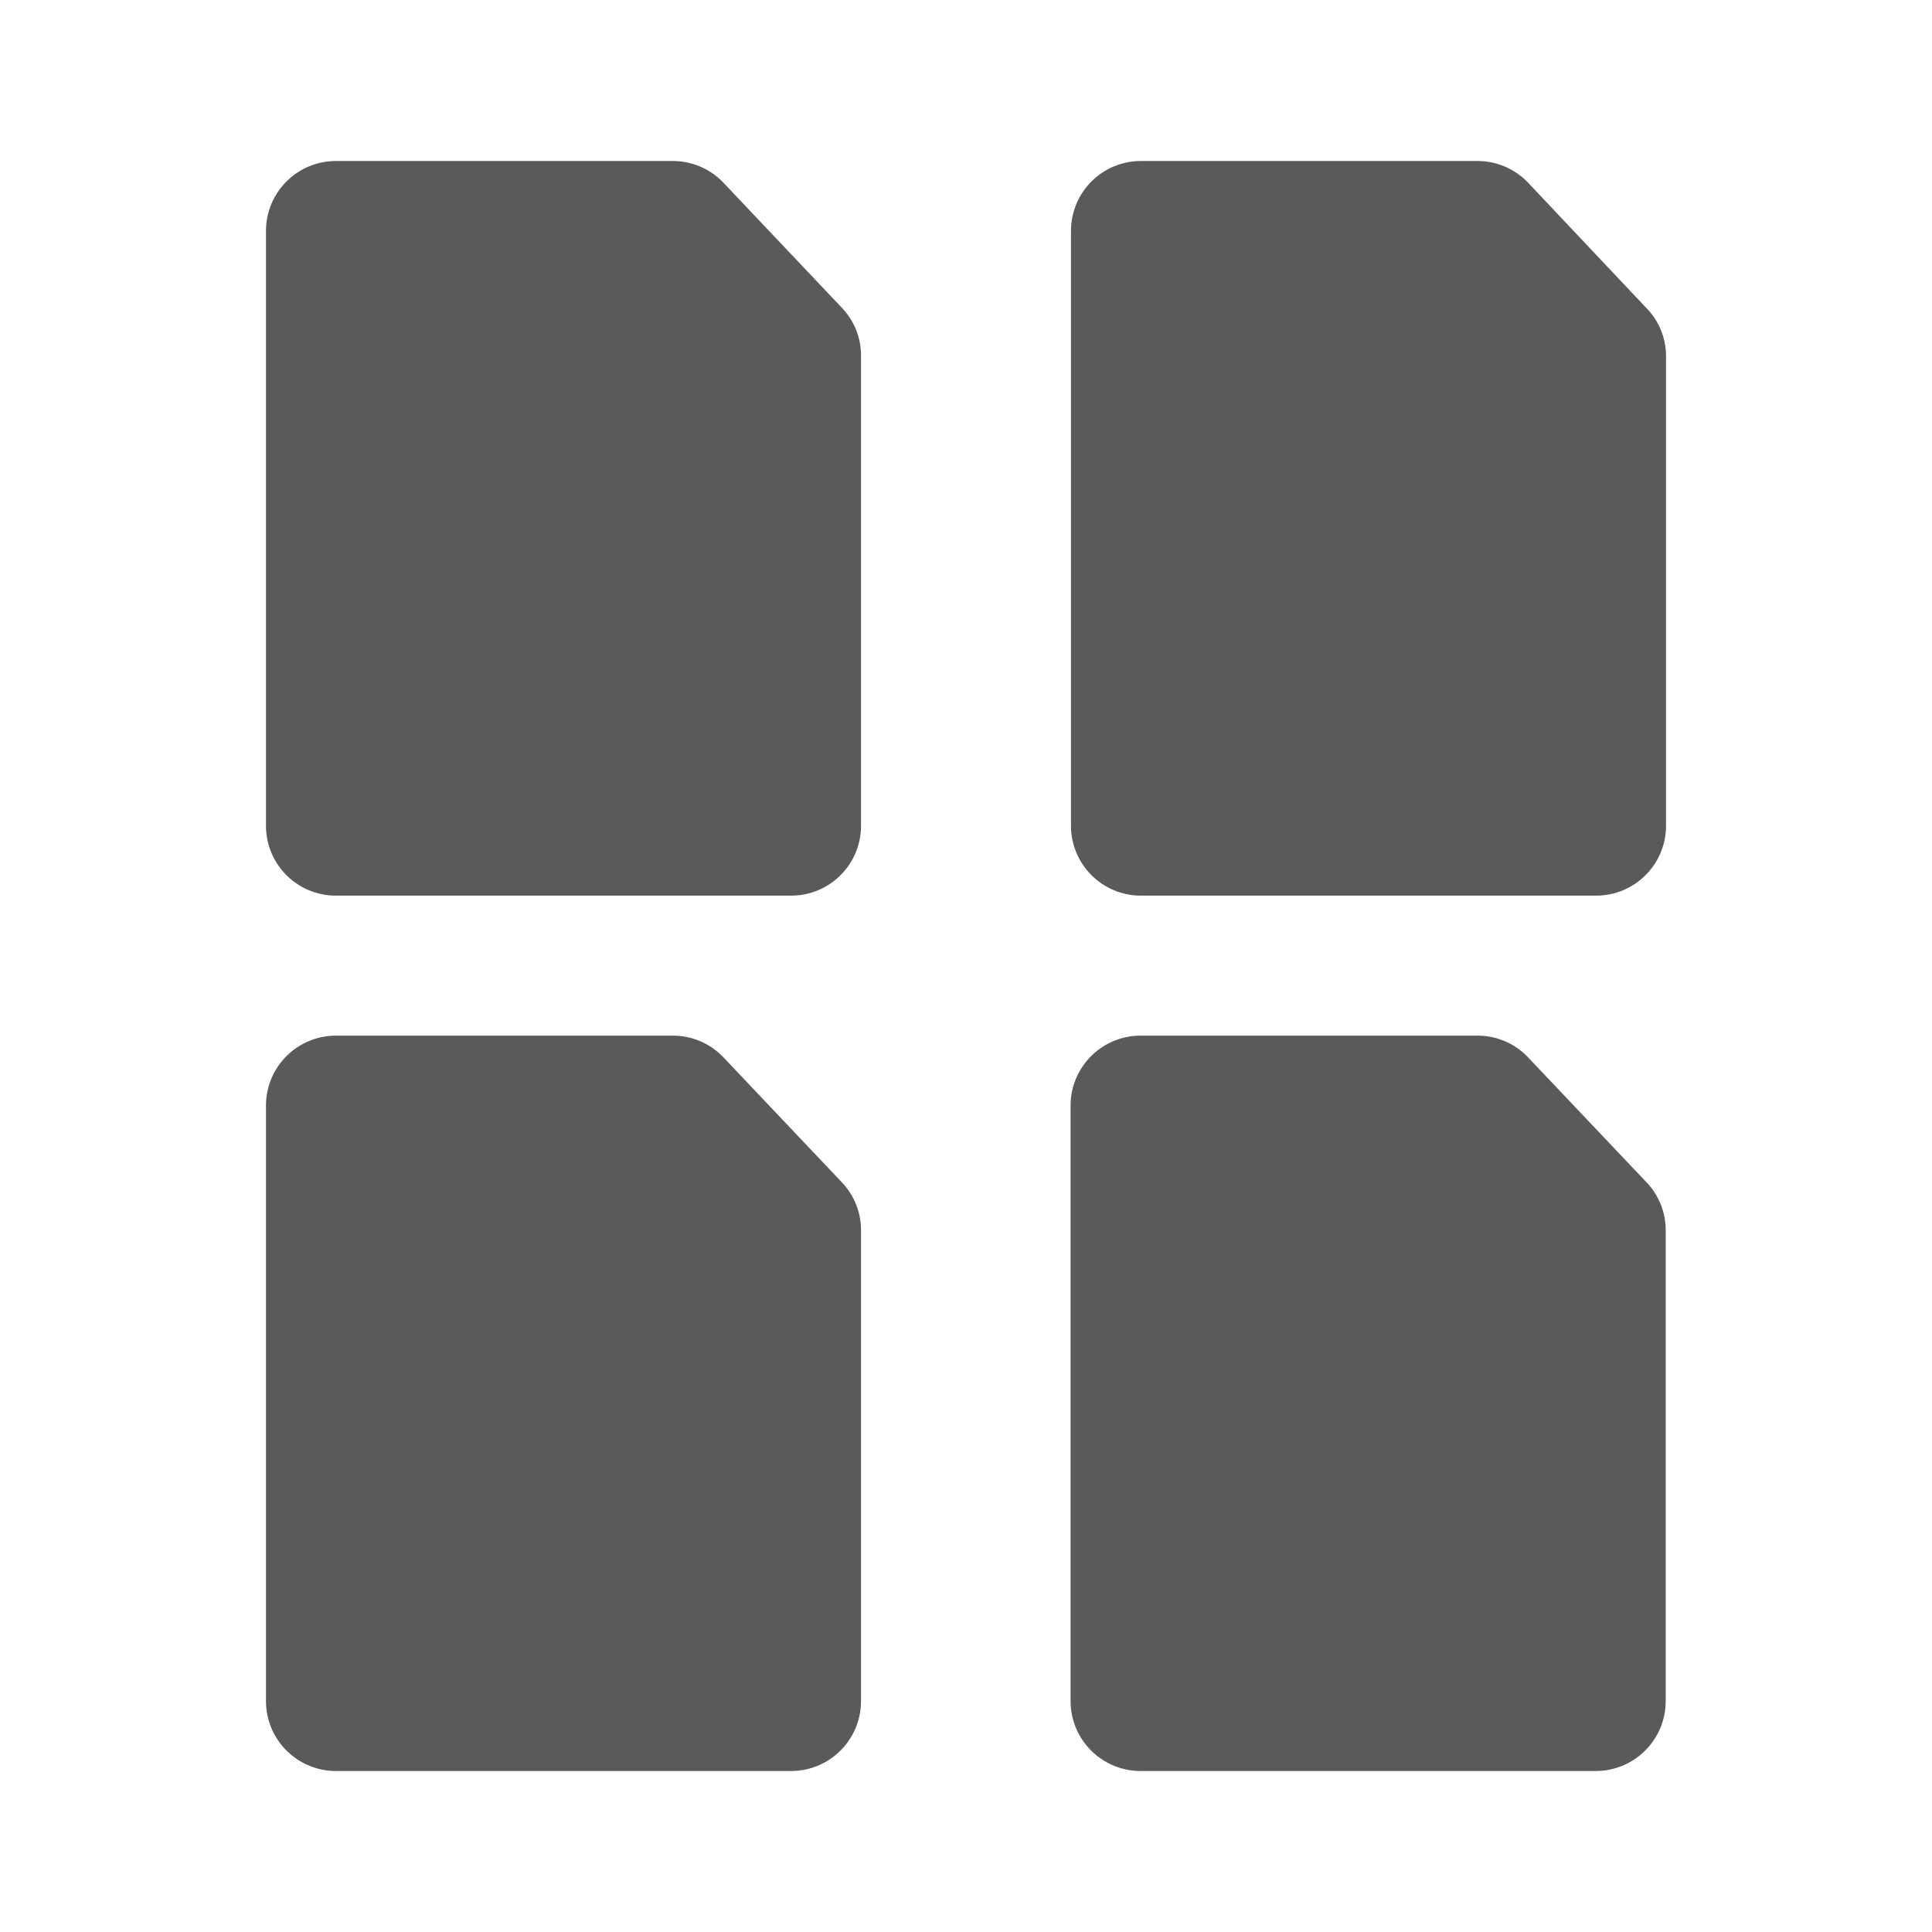 <?xml version="1.0" encoding="UTF-8"?>
<svg width="24px" height="24px" viewBox="0 0 24 24" version="1.1" xmlns="http://www.w3.org/2000/svg" xmlns:xlink="http://www.w3.org/1999/xlink">
    <title>10. Files and Folders/file_module</title>
    <g id="10.-Files-and-Folders/file_module" stroke="none" stroke-width="1" fill="none" fill-rule="evenodd">
        <path d="M8.359,12.865 C8.589,12.865 8.809,12.956 8.972,13.119 L8.972,13.119 L10.452,14.681 C10.609,14.842 10.697,15.059 10.696,15.284 L10.696,15.284 L10.696,21.131 C10.696,21.609 10.31,21.998 9.831,22 L9.831,22 L4.173,22 C3.693,22 3.304,21.611 3.304,21.131 L3.304,21.131 L3.304,13.734 C3.304,13.254 3.693,12.865 4.173,12.865 L4.173,12.865 Z M18.355,12.865 C18.584,12.865 18.805,12.956 18.967,13.119 L18.967,13.119 L20.448,14.681 C20.605,14.842 20.693,15.059 20.692,15.284 L20.692,15.284 L20.692,21.131 C20.692,21.611 20.303,22 19.823,22 L19.823,22 L14.164,22 C13.686,21.998 13.299,21.609 13.299,21.131 L13.299,21.131 L13.299,13.734 C13.299,13.254 13.689,12.865 14.169,12.865 L14.169,12.865 Z M8.359,2 C8.589,2 8.809,2.092 8.972,2.254 L8.972,2.254 L10.452,3.817 C10.609,3.977 10.697,4.194 10.696,4.419 L10.696,4.419 L10.696,10.262 C10.694,10.738 10.308,11.124 9.831,11.126 L9.831,11.126 L4.173,11.126 C3.696,11.126 3.309,10.743 3.304,10.266 L3.304,10.266 L3.304,2.869 C3.304,2.389 3.693,2 4.173,2 L4.173,2 Z M18.355,2 C18.584,2 18.803,2.091 18.966,2.252 L18.966,2.252 L20.443,3.817 C20.604,3.976 20.695,4.193 20.696,4.419 L20.696,4.419 L20.696,10.262 C20.694,10.74 20.305,11.126 19.827,11.126 L19.827,11.126 L14.169,11.126 C13.694,11.124 13.309,10.741 13.304,10.266 L13.304,10.266 L13.304,2.869 C13.304,2.391 13.69,2.002 14.169,2 L14.169,2 Z" id="🖍-Color" fill="#5A5A5A"></path>
        <rect id="_Transparent_Rectangle_" x="0" y="0" width="24" height="24"></rect>
    </g>
</svg>